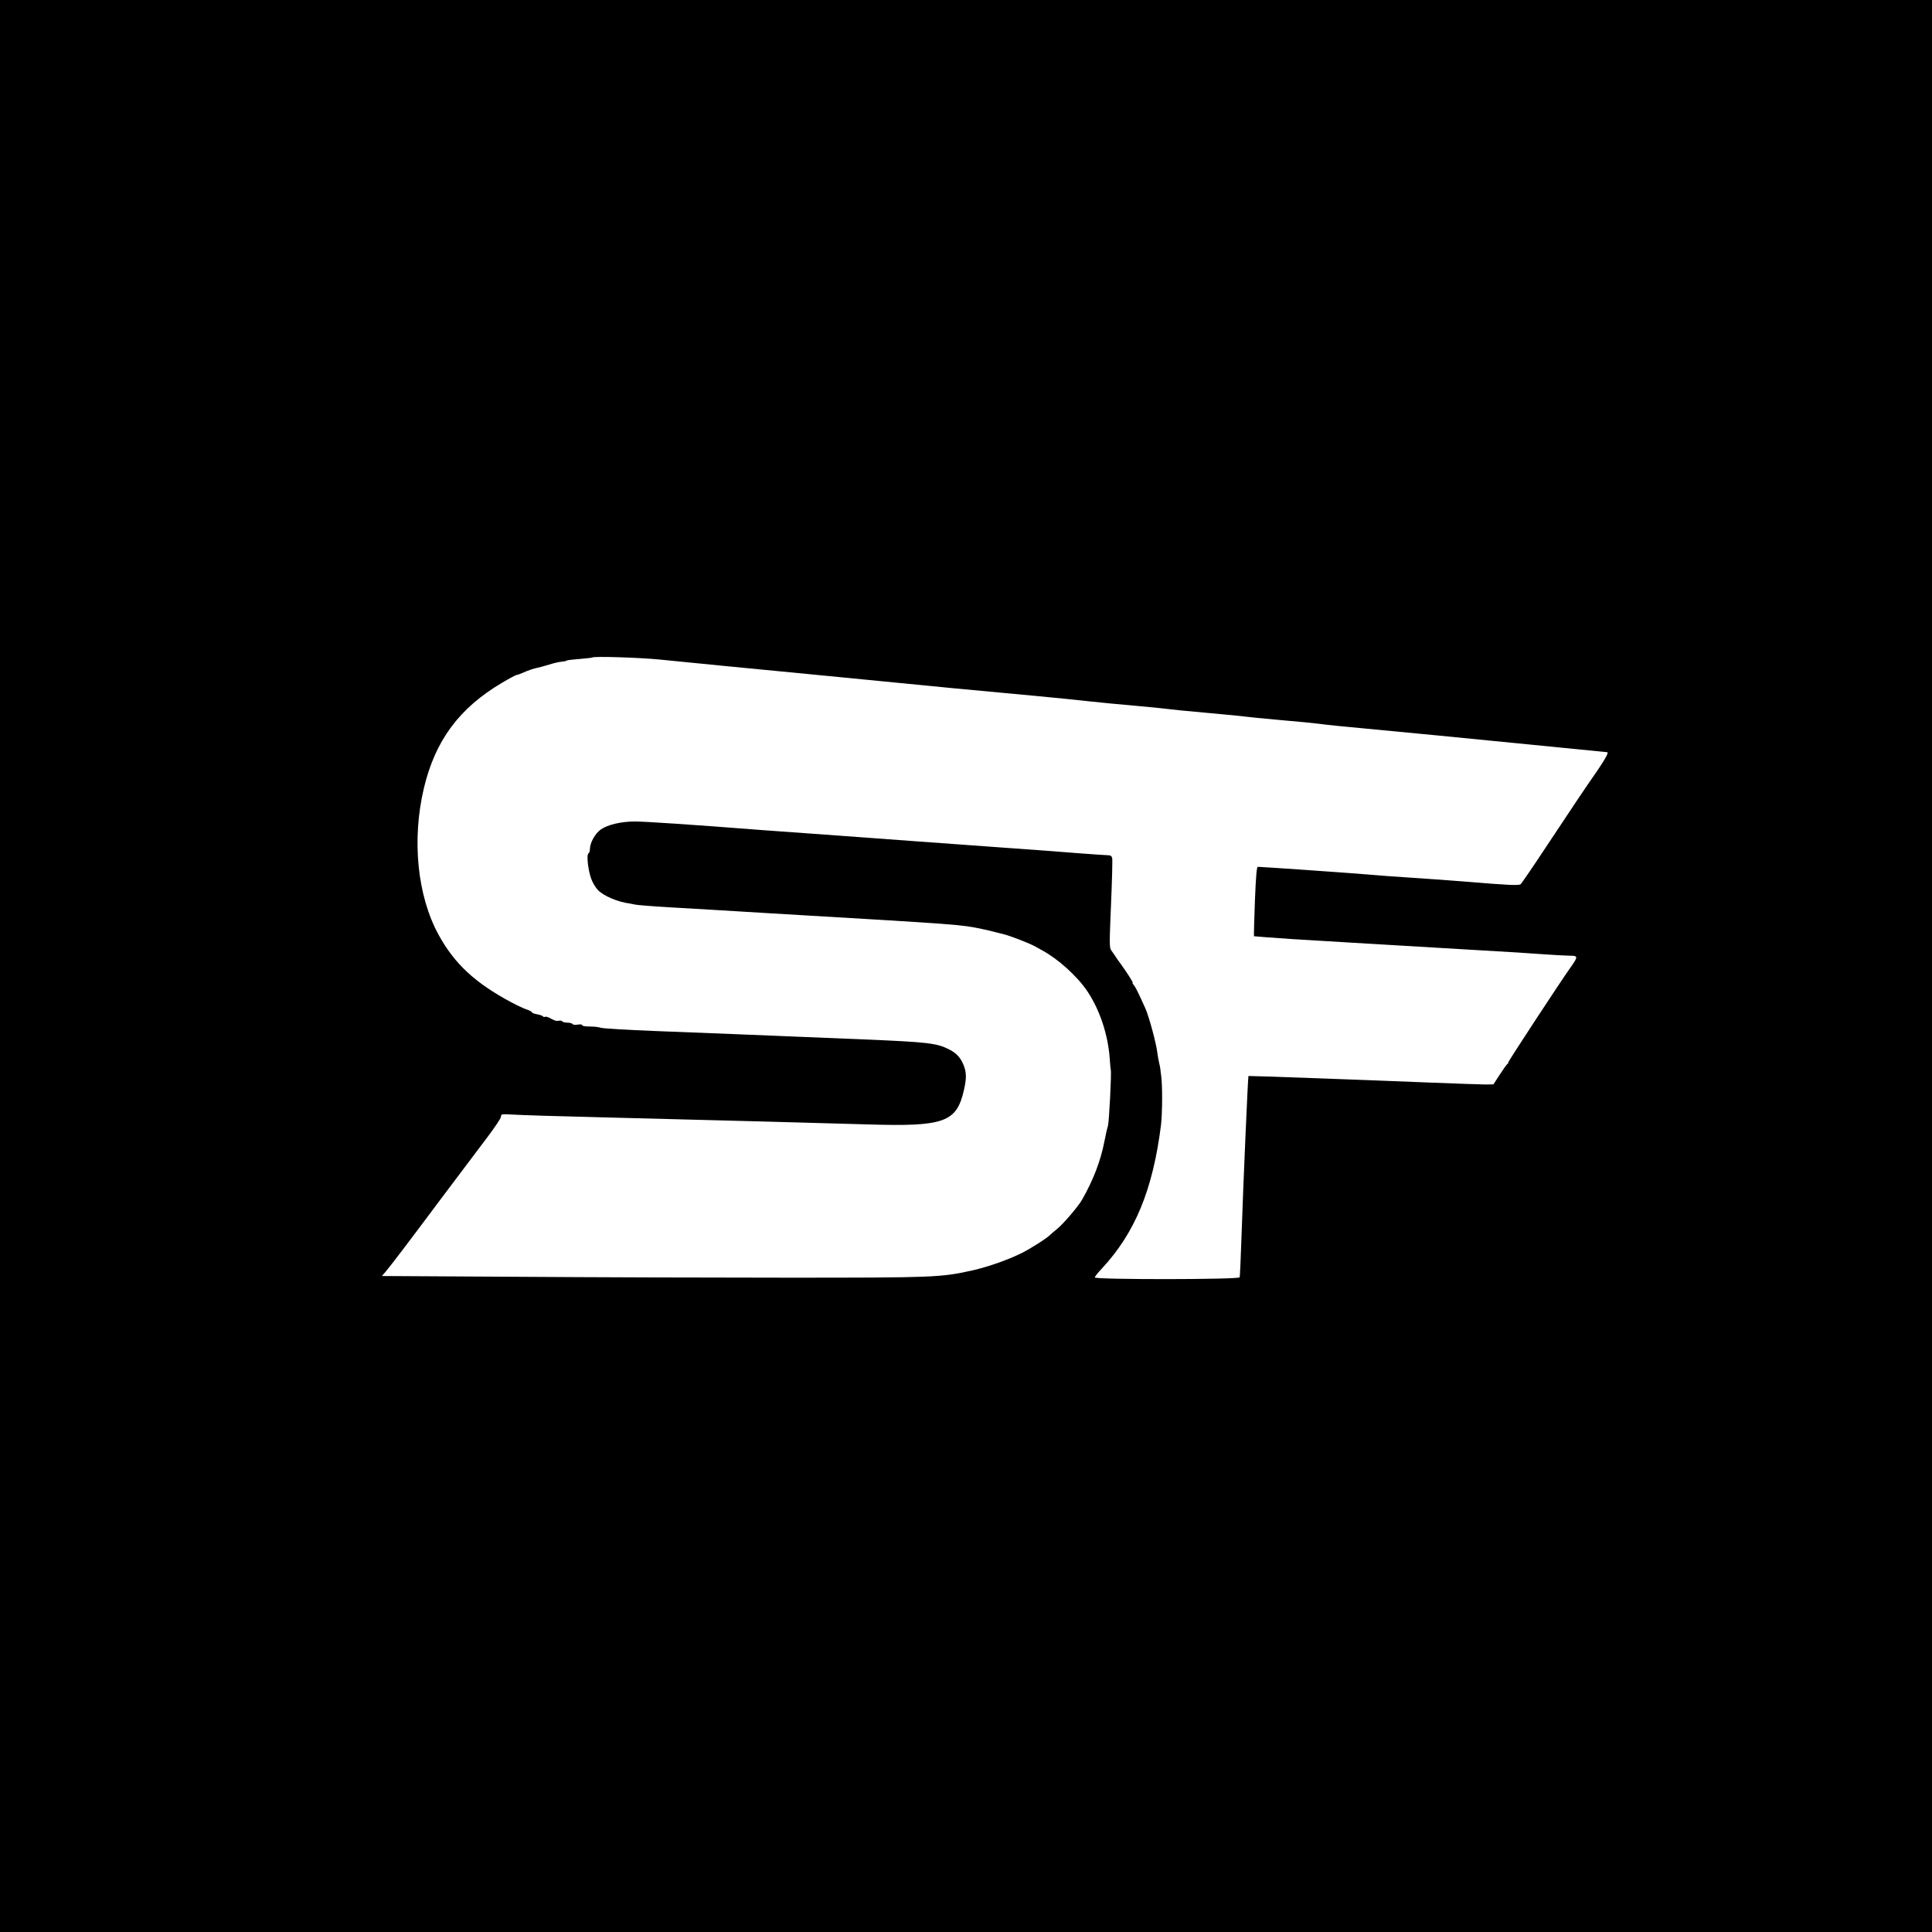 <?xml version="1.0" standalone="no"?>
<!DOCTYPE svg PUBLIC "-//W3C//DTD SVG 20010904//EN"
 "http://www.w3.org/TR/2001/REC-SVG-20010904/DTD/svg10.dtd">
<svg version="1.0" xmlns="http://www.w3.org/2000/svg"
 width="1500pt" height="1500pt" viewBox="0 0 1500 1500"
 preserveAspectRatio="xMidYMid meet">
<g transform="translate(0,1500) scale(0.1,-0.1)"
fill="#000000" stroke="none">
<path d="M0 7500 l0 -7500 7500 0 7500 0 0 7500 0 7500 -7500 0 -7500 0 0
-7500z m5125 2379 c110 -11 337 -33 505 -50 655 -63 927 -90 1225 -119 327
-33 737 -72 1195 -114 151 -14 334 -33 405 -41 72 -8 236 -24 365 -35 129 -12
242 -23 250 -25 8 -2 146 -16 305 -30 160 -14 297 -28 305 -30 8 -2 123 -13
255 -25 132 -11 272 -25 310 -30 39 -6 192 -22 340 -35 149 -14 407 -39 575
-55 168 -17 442 -44 610 -60 268 -26 700 -69 708 -70 13 -1 -10 -45 -70 -134
-110 -158 -180 -263 -394 -586 -107 -162 -201 -300 -208 -305 -15 -11 -92 -8
-426 20 -102 8 -288 22 -415 30 -126 8 -279 19 -340 25 -97 9 -827 60 -859 60
-9 0 -15 -68 -23 -267 -5 -148 -9 -270 -7 -272 1 -1 135 -11 296 -22 281 -17
457 -28 1408 -84 234 -13 486 -29 560 -35 75 -5 160 -10 189 -10 64 0 65 -7 2
-95 -78 -110 -481 -724 -481 -734 0 -5 -3 -11 -7 -13 -5 -1 -30 -38 -58 -80
l-50 -77 -60 -1 c-33 0 -229 7 -435 15 -514 21 -1404 53 -1407 51 -4 -4 -41
-853 -53 -1221 -6 -181 -13 -336 -15 -342 -6 -18 -1125 -19 -1125 -1 0 6 24
37 53 67 260 279 398 615 461 1116 11 95 12 310 1 385 -3 19 -5 42 -6 50 -1 8
-5 31 -10 50 -4 19 -11 55 -14 80 -8 71 -65 280 -92 340 -57 127 -77 167 -91
183 -8 9 -12 17 -8 17 6 0 -35 65 -91 144 -16 21 -35 48 -43 61 -8 12 -22 33
-32 46 -15 22 -15 49 -2 359 8 184 12 345 9 358 -4 16 -13 22 -33 22 -15 0
-115 7 -222 15 -107 9 -348 27 -535 40 -187 14 -522 38 -745 54 -223 17 -535
39 -695 51 -159 11 -378 27 -485 35 -537 42 -913 67 -990 67 -106 0 -210 -24
-265 -62 -44 -30 -85 -104 -85 -154 0 -14 -5 -28 -11 -32 -17 -10 -3 -132 22
-199 11 -30 35 -69 52 -86 46 -47 157 -93 247 -104 8 -1 26 -5 40 -8 14 -4
140 -14 280 -22 140 -8 480 -28 755 -45 1527 -90 1491 -88 1660 -123 39 -8 79
-17 90 -21 11 -3 47 -12 80 -20 55 -14 208 -74 245 -96 8 -5 33 -19 54 -30
122 -66 271 -201 348 -316 96 -143 161 -337 174 -524 3 -41 6 -79 8 -85 7 -23
-13 -406 -22 -437 -6 -18 -18 -71 -27 -118 -29 -152 -87 -303 -174 -455 -32
-56 -154 -197 -199 -231 -20 -16 -41 -34 -47 -40 -18 -22 -148 -105 -219 -141
-108 -54 -264 -109 -389 -137 -242 -54 -294 -56 -1433 -56 -578 0 -1523 3
-2100 7 l-1049 6 27 31 c33 38 183 235 415 546 97 129 197 262 222 295 25 33
94 124 153 203 59 78 108 151 108 163 0 20 4 20 98 15 53 -4 363 -13 687 -21
936 -24 1703 -44 2063 -55 594 -18 689 16 746 267 20 89 20 129 1 184 -23 63
-56 101 -117 132 -96 48 -162 56 -663 77 -885 36 -1210 50 -1615 65 -223 9
-415 20 -428 26 -13 5 -50 9 -82 9 -35 0 -60 4 -60 10 0 7 -13 8 -34 5 -20 -4
-36 -2 -40 4 -4 6 -22 11 -41 11 -19 0 -37 5 -40 10 -4 6 -15 8 -25 5 -10 -3
-28 -1 -39 5 -12 5 -30 15 -41 20 -12 6 -25 8 -30 5 -5 -3 -11 -1 -14 4 -4 5
-24 12 -46 16 -22 4 -40 11 -40 15 0 5 -17 14 -37 21 -21 6 -76 32 -123 57
-281 150 -441 299 -564 523 -166 302 -210 739 -115 1139 88 371 275 623 607
819 57 34 108 61 114 61 5 0 24 6 41 14 53 23 91 36 119 41 14 3 55 14 91 25
35 11 77 21 93 22 16 1 33 4 39 7 12 6 17 7 120 16 44 4 81 8 83 10 12 11 363
0 527 -16z"/>
</g>
</svg>
